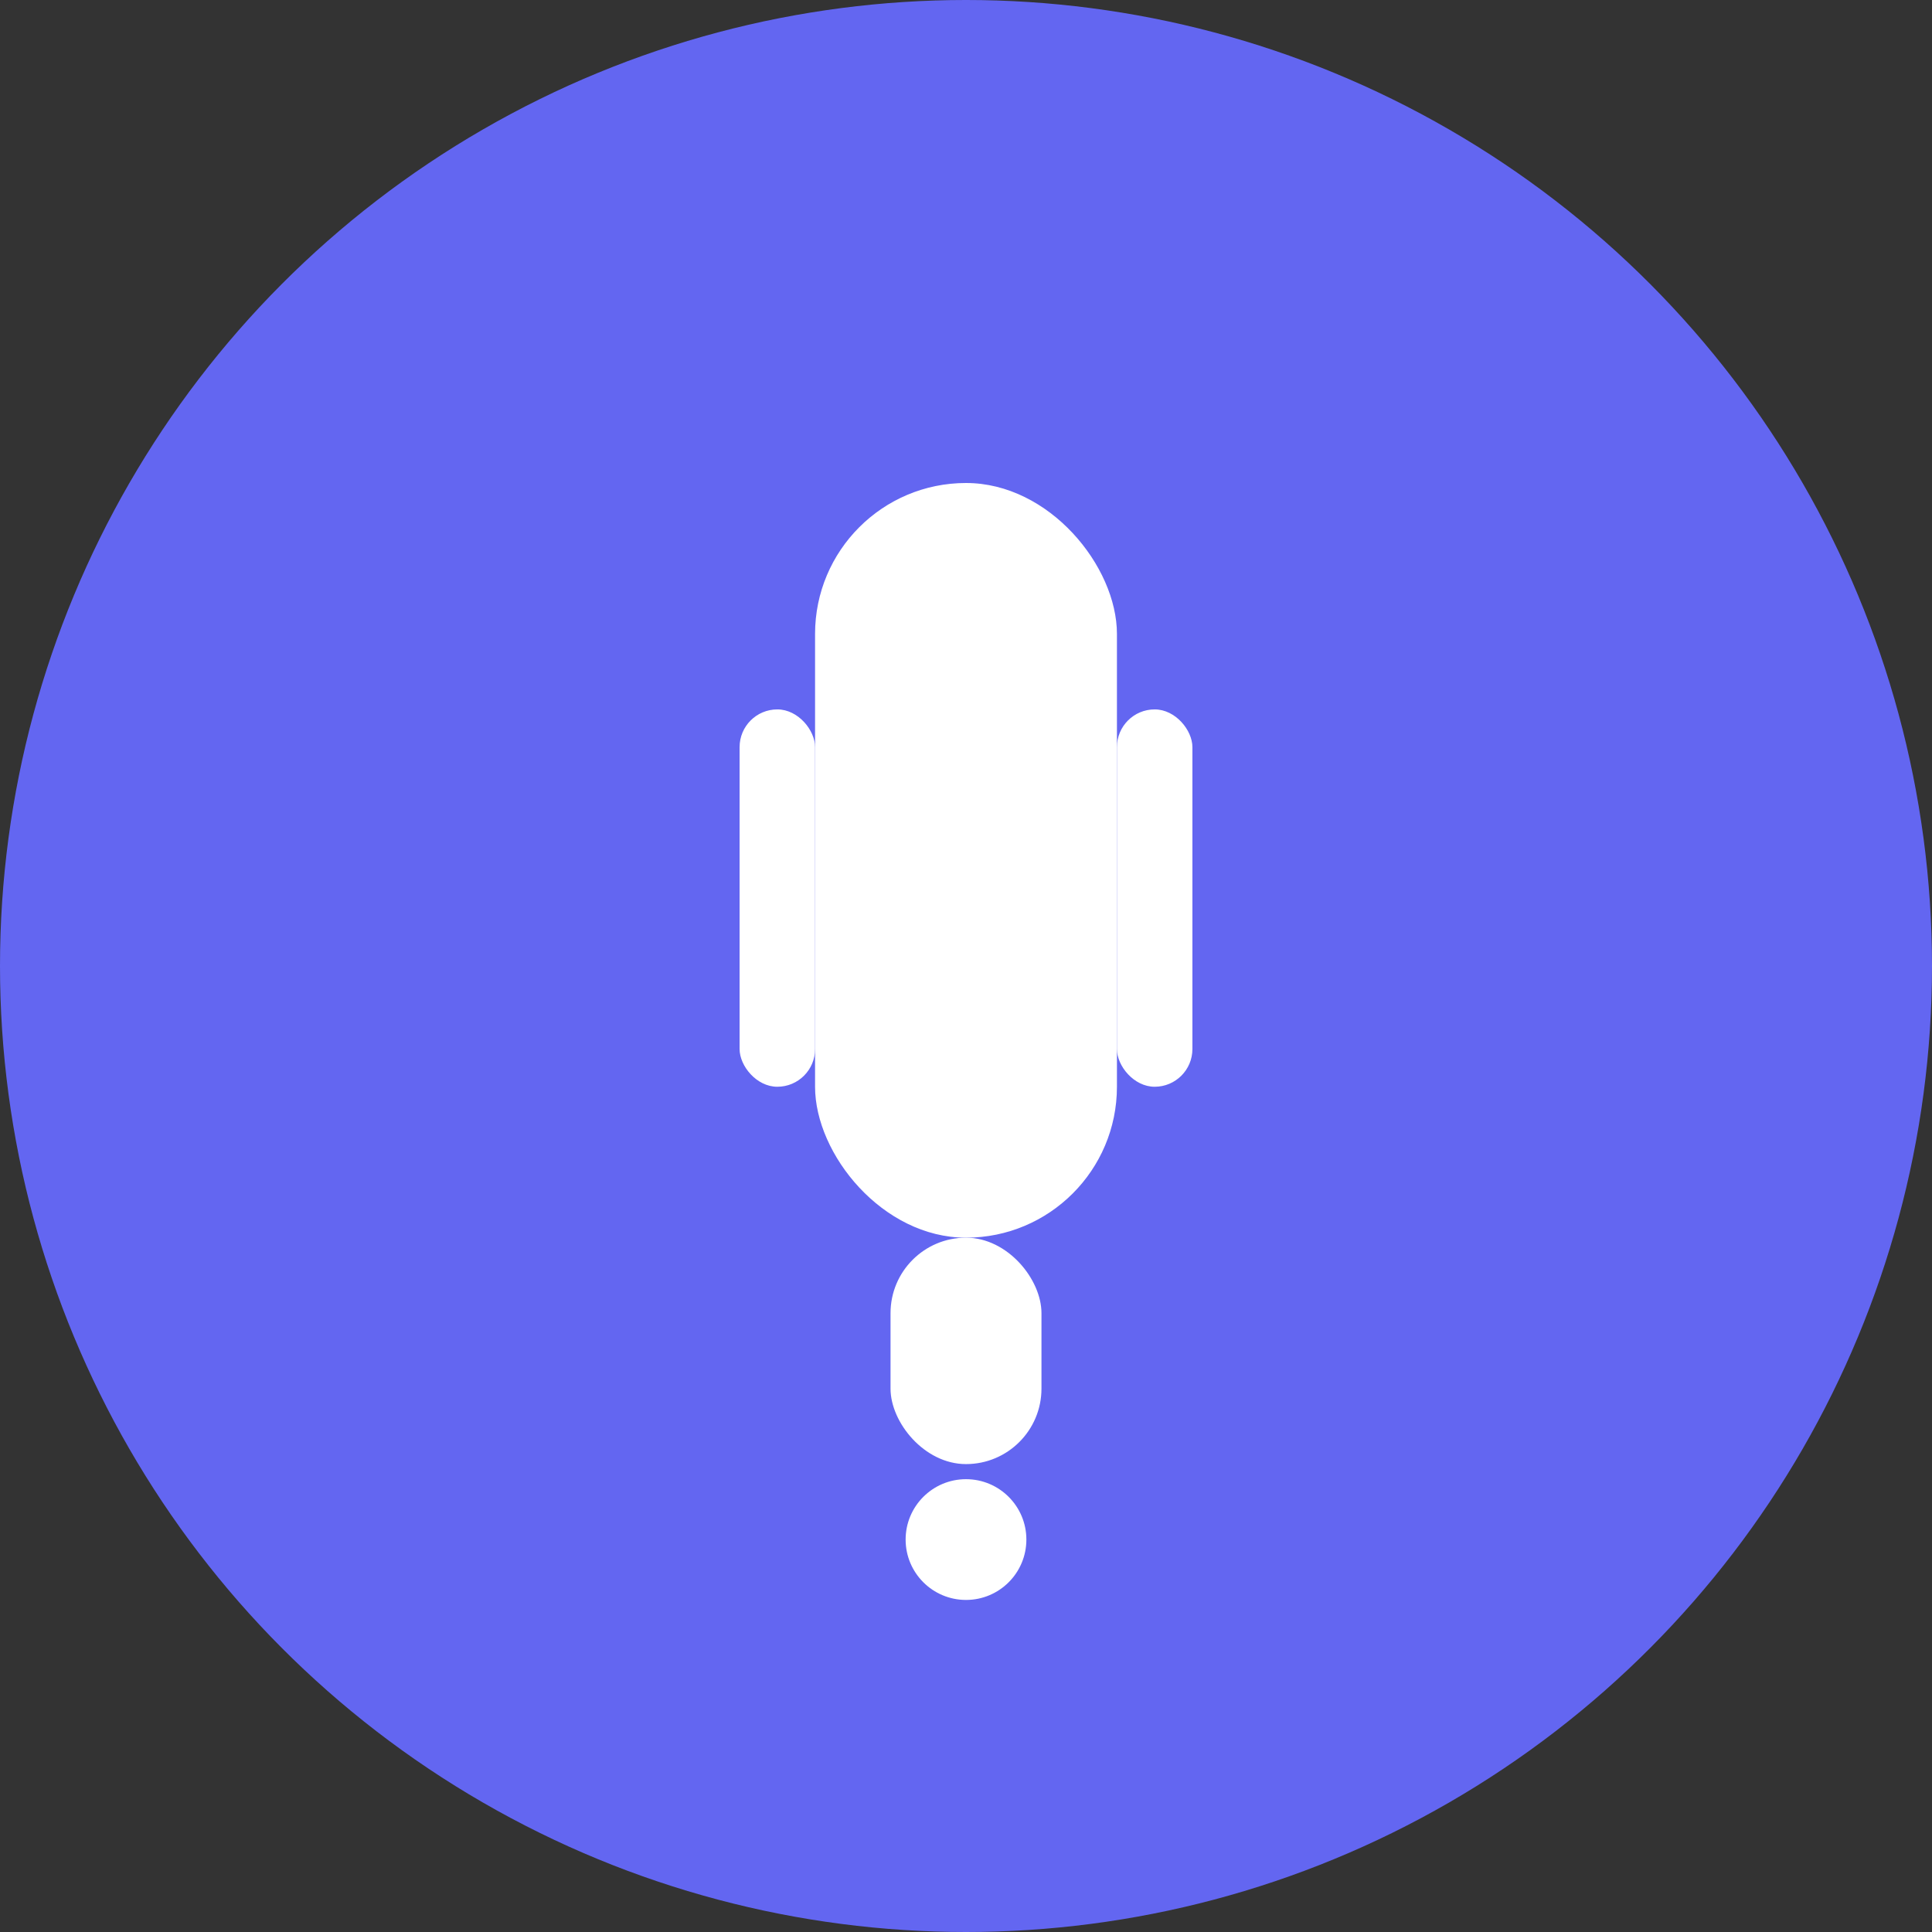 <?xml version="1.0" encoding="UTF-8"?>
<svg width="1024" height="1024" viewBox="0 0 1024 1024" fill="none" xmlns="http://www.w3.org/2000/svg">
  <rect x="0" y="0" width="1024" height="1024" fill="#333333" stroke="none"/>
  <circle cx="512" cy="512" r="512" fill="#6366F1"/>
  <rect x="432" y="256" width="160" height="400" rx="80" fill="#fff"/>
  <rect x="472" y="656" width="80" height="120" rx="40" fill="#fff"/>
  <rect x="392" y="376" width="40" height="200" rx="20" fill="#fff"/>
  <rect x="592" y="376" width="40" height="200" rx="20" fill="#fff"/>
  <circle cx="512" cy="816" r="32" fill="#fff"/>
</svg> 